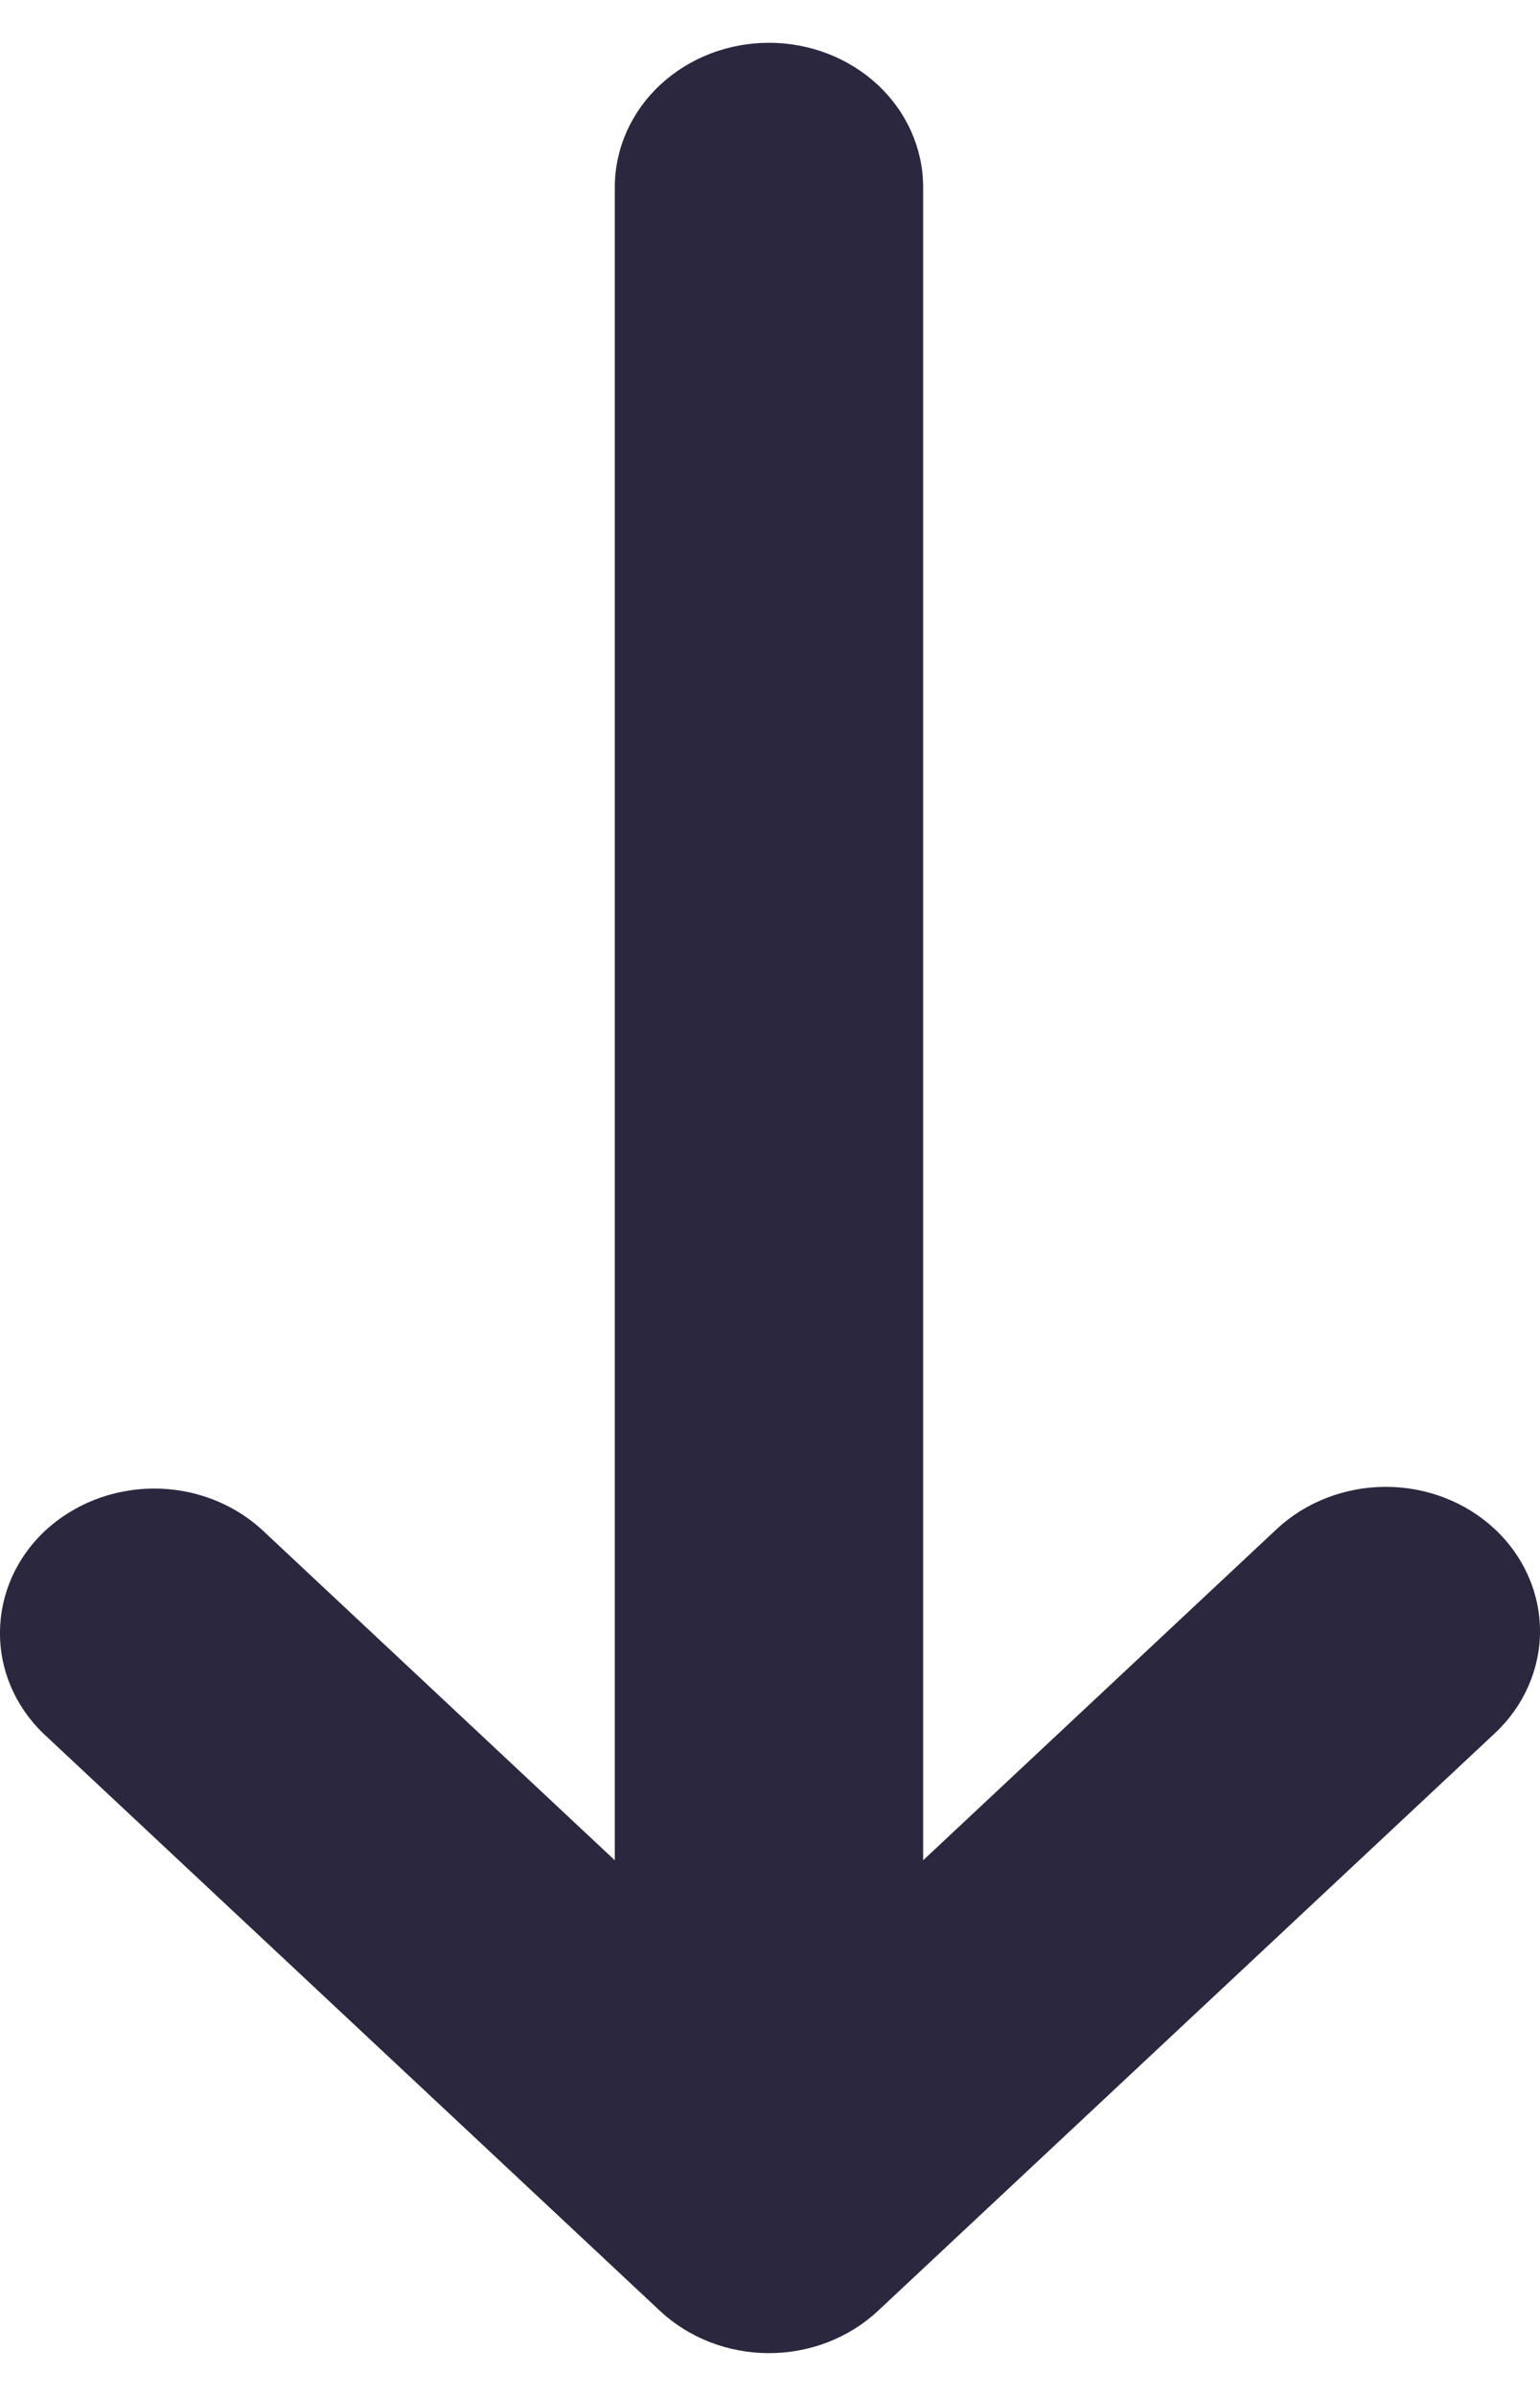 <svg width="9" height="14" viewBox="0 0 9 14" fill="none" xmlns="http://www.w3.org/2000/svg">
<path fill-rule="evenodd" clip-rule="evenodd" d="M8.736 8.935C8.905 9.093 9 9.308 9 9.531C9 9.755 8.905 9.97 8.736 10.128L5.131 13.503C4.962 13.661 4.733 13.75 4.494 13.75C4.255 13.75 4.026 13.661 3.857 13.503L0.252 10.128C0.088 9.969 -0.003 9.756 -0 9.534C0.002 9.313 0.096 9.102 0.263 8.945C0.431 8.789 0.657 8.7 0.893 8.698C1.129 8.696 1.357 8.781 1.527 8.935L3.593 10.87L3.593 1.094C3.593 0.87 3.688 0.655 3.857 0.497C4.026 0.339 4.255 0.25 4.494 0.25C4.733 0.25 4.962 0.339 5.131 0.497C5.3 0.655 5.395 0.87 5.395 1.094L5.395 10.87L7.461 8.935C7.63 8.777 7.86 8.688 8.099 8.688C8.338 8.688 8.567 8.777 8.736 8.935Z" fill="#2b273f"/>
</svg>

